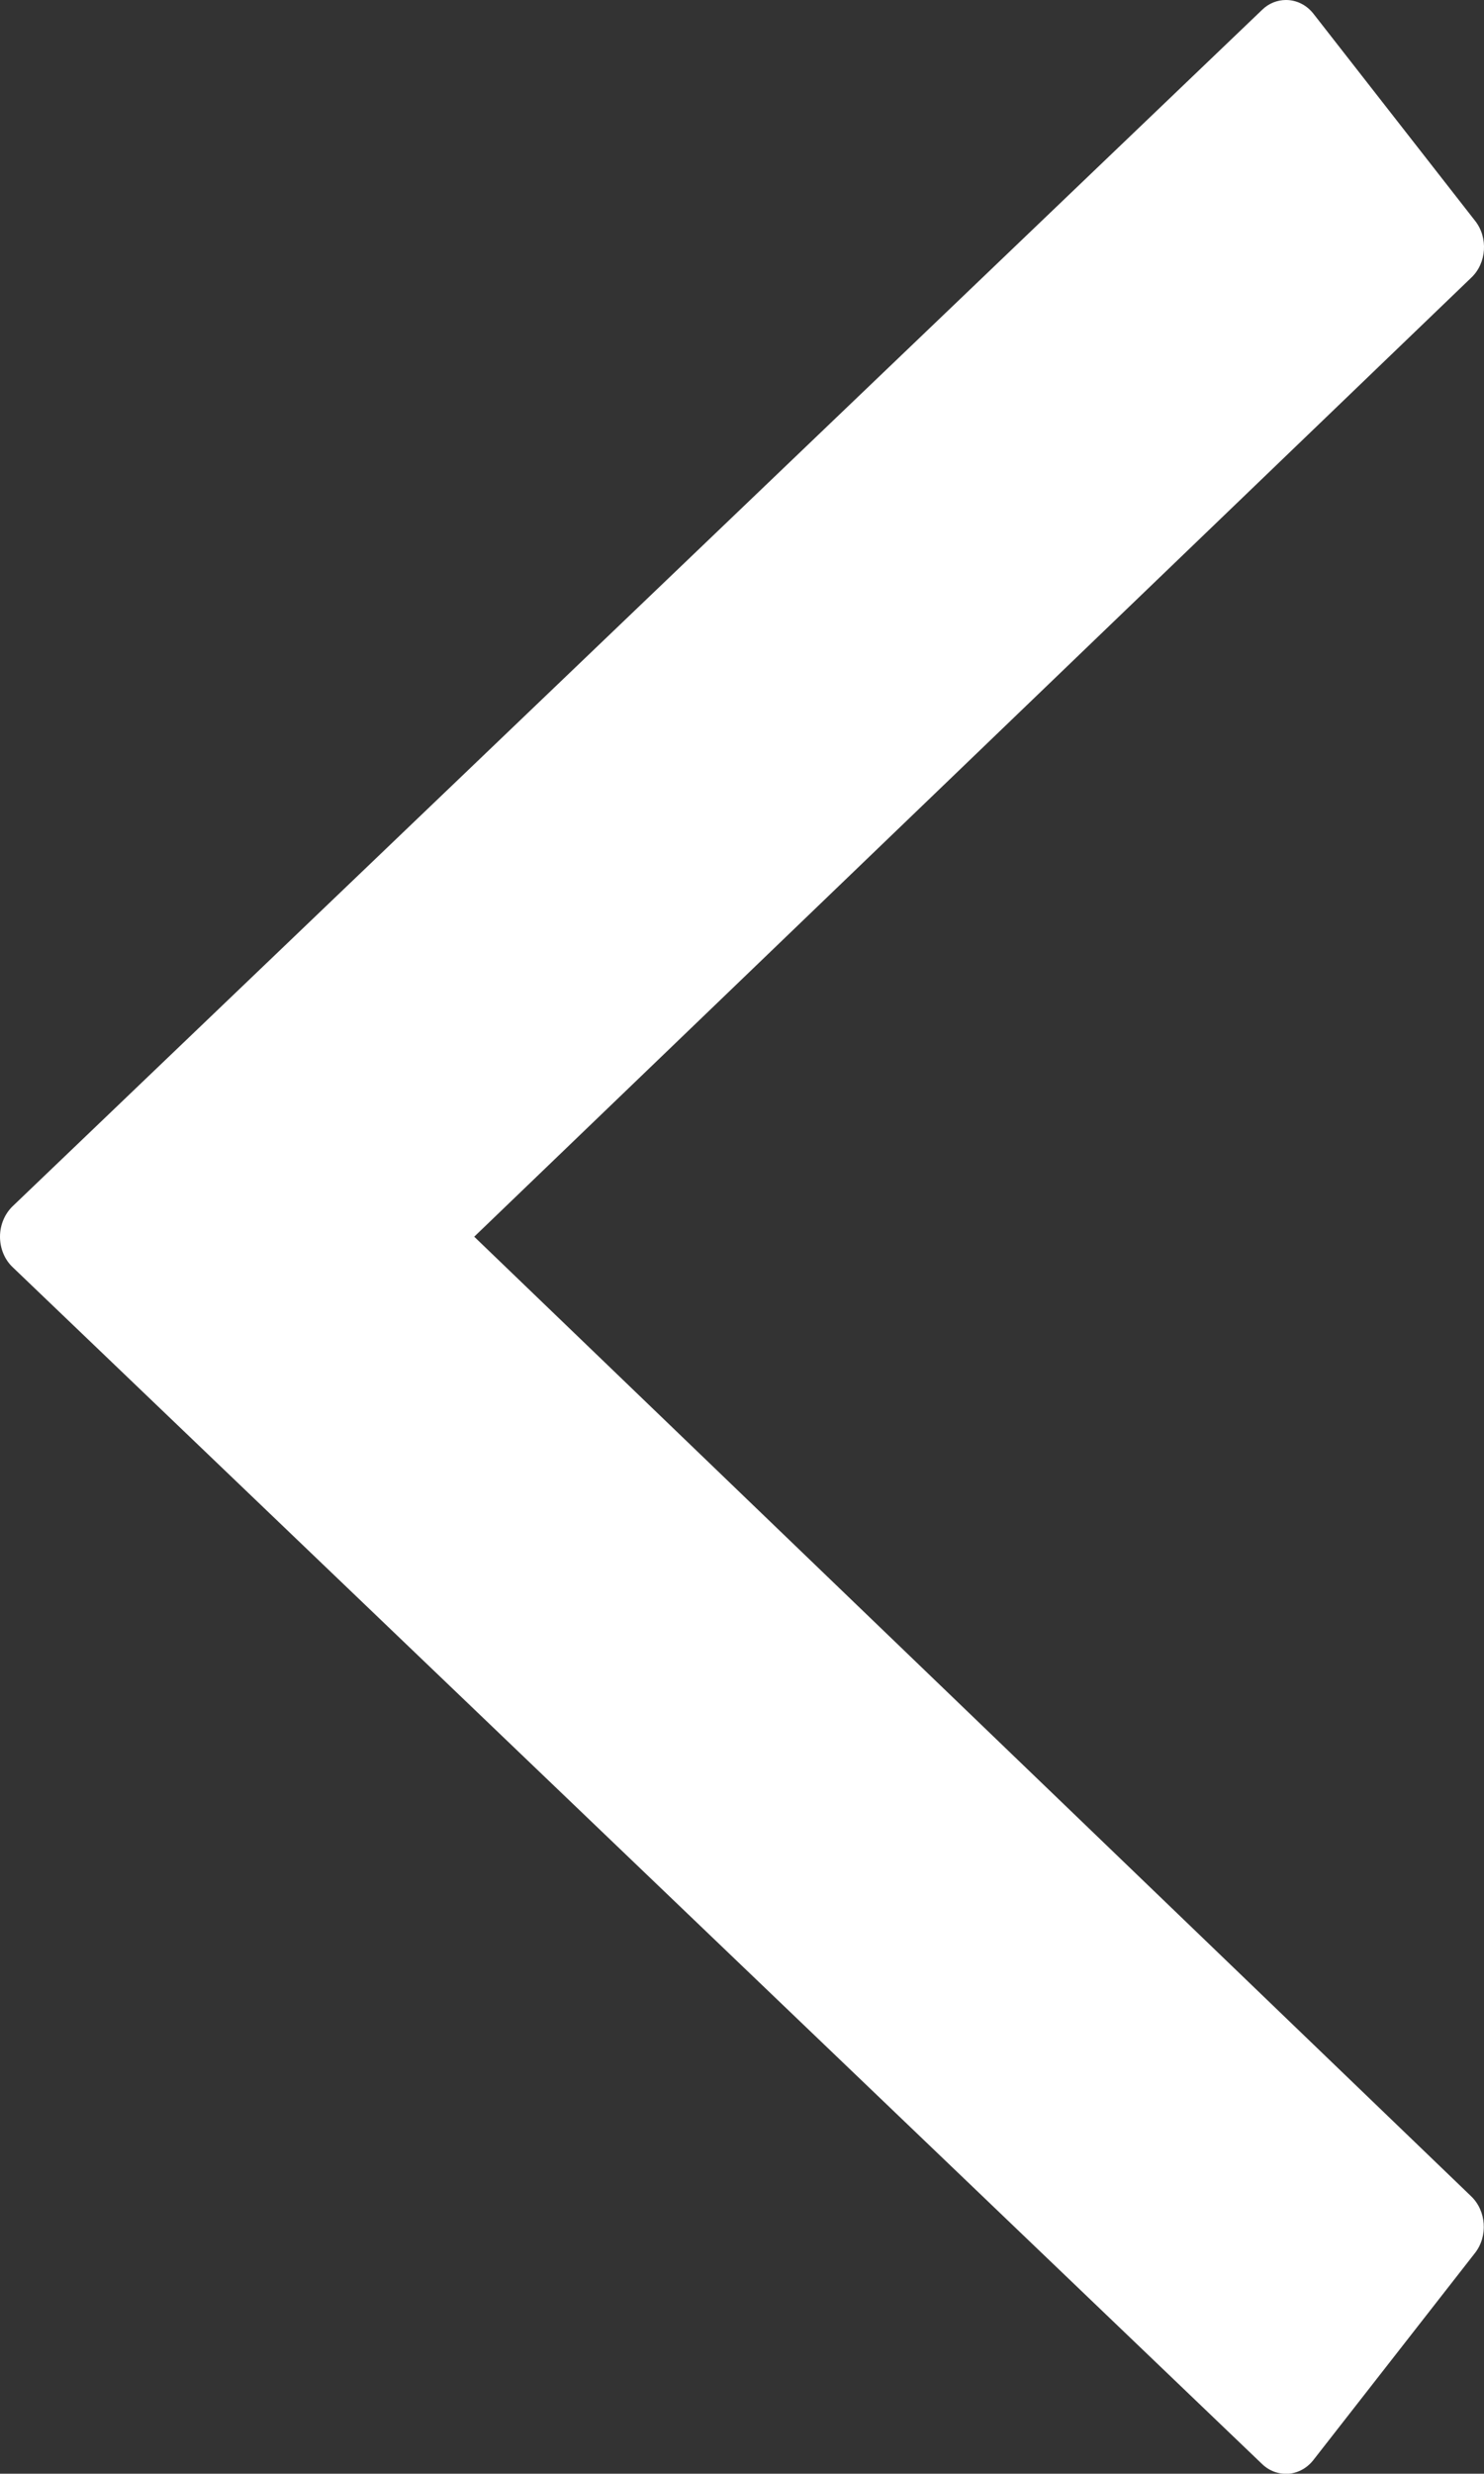 <svg xmlns="http://www.w3.org/2000/svg" xmlns:xlink="http://www.w3.org/1999/xlink" width="9px" height="14.996px" viewBox="0 0 9 14.996">
	<rect x="0" y="0" width="9" height="14.996" fill="#333333" stroke="none"/>
	<path fill-rule="evenodd" clip-rule="evenodd" fill="#ffffff" d="M2.876,7.497l6.047-5.814C9.016,1.595,9.026,1.441,8.947,1.34
			l-0.98-1.255C7.923,0.028,7.861,0,7.799,0C7.748,0,7.696,0.019,7.655,0.059L0.077,7.312C0.028,7.359,0,7.427,0,7.497
			c0,0.071,0.028,0.139,0.077,0.185l7.578,7.256c0.044,0.042,0.1,0.062,0.161,0.058c0.058-0.005,0.112-0.035,0.15-0.084l0.98-1.255
			c0.079-0.102,0.068-0.255-0.024-0.343L2.876,7.497z"/>
</svg>

